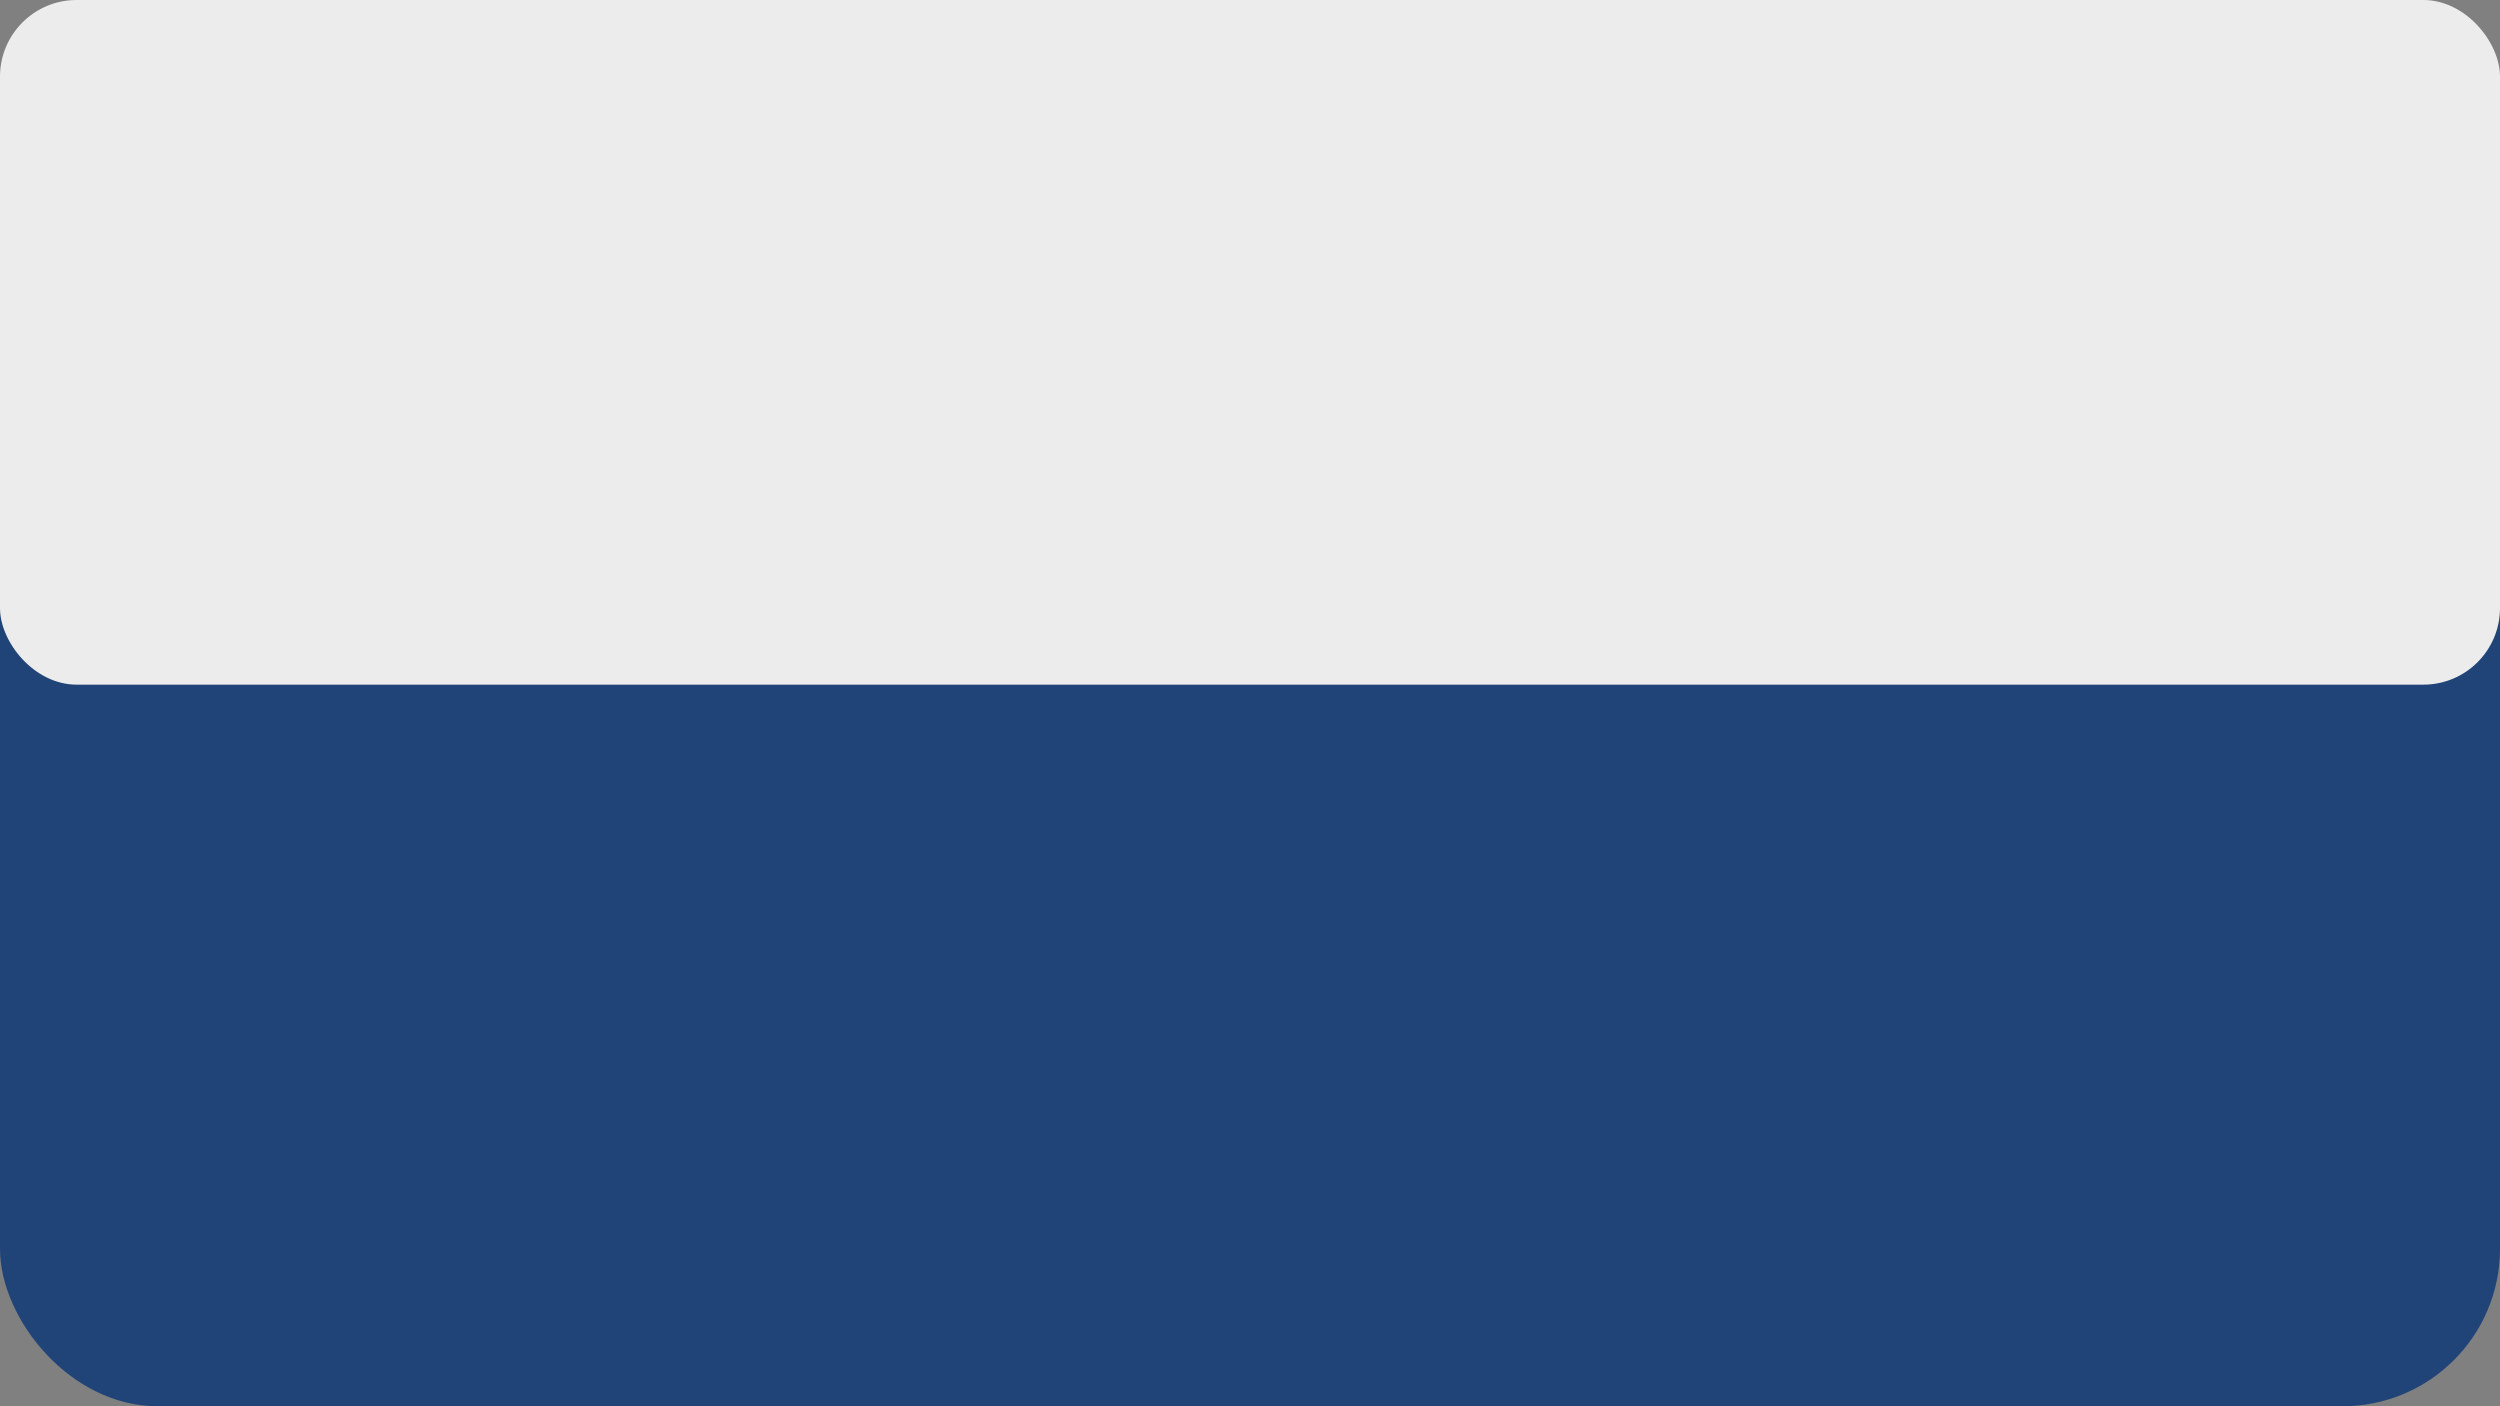 <?xml version="1.0" encoding="UTF-8" standalone="no"?>
<svg
   xmlns:dc="http://purl.org/dc/elements/1.1/"
   xmlns:cc="http://creativecommons.org/ns#"
   xmlns:rdf="http://www.w3.org/1999/02/22-rdf-syntax-ns#"
   xmlns:svg="http://www.w3.org/2000/svg"
   xmlns="http://www.w3.org/2000/svg"
   id="svg8"
   version="1.1"
   viewBox="0 0 1016 571.5"
   height="571.5mm"
   width="1016mm">
  <rect x="0" y="0" width="1016" height="571.5" fill="#808080" stroke="none"/>
  <defs
     id="defs2" />
  <g
     transform="translate(-13.299,340.268)"
     id="layer1">
    <rect
       ry="63.969"
       y="-340.268"
       x="13.299"
       height="571.5"
       width="1016"
       id="rect815"
       style="opacity:1;fill:#214478;fill-opacity:1;stroke:none;stroke-width:12.076;stroke-linecap:round;stroke-linejoin:round;stroke-miterlimit:4;stroke-dasharray:none;stroke-opacity:1;paint-order:stroke markers fill" />
    <rect
       style="opacity:1;fill:#ececec;fill-opacity:1;stroke:none;stroke-width:8.426;stroke-linecap:round;stroke-linejoin:round;stroke-miterlimit:4;stroke-dasharray:none;stroke-opacity:1;paint-order:stroke markers fill"
       id="rect819"
       width="1016"
       height="278.244"
       x="13.299"
       y="-340.268"
       ry="31.144" />
  </g>
</svg>
